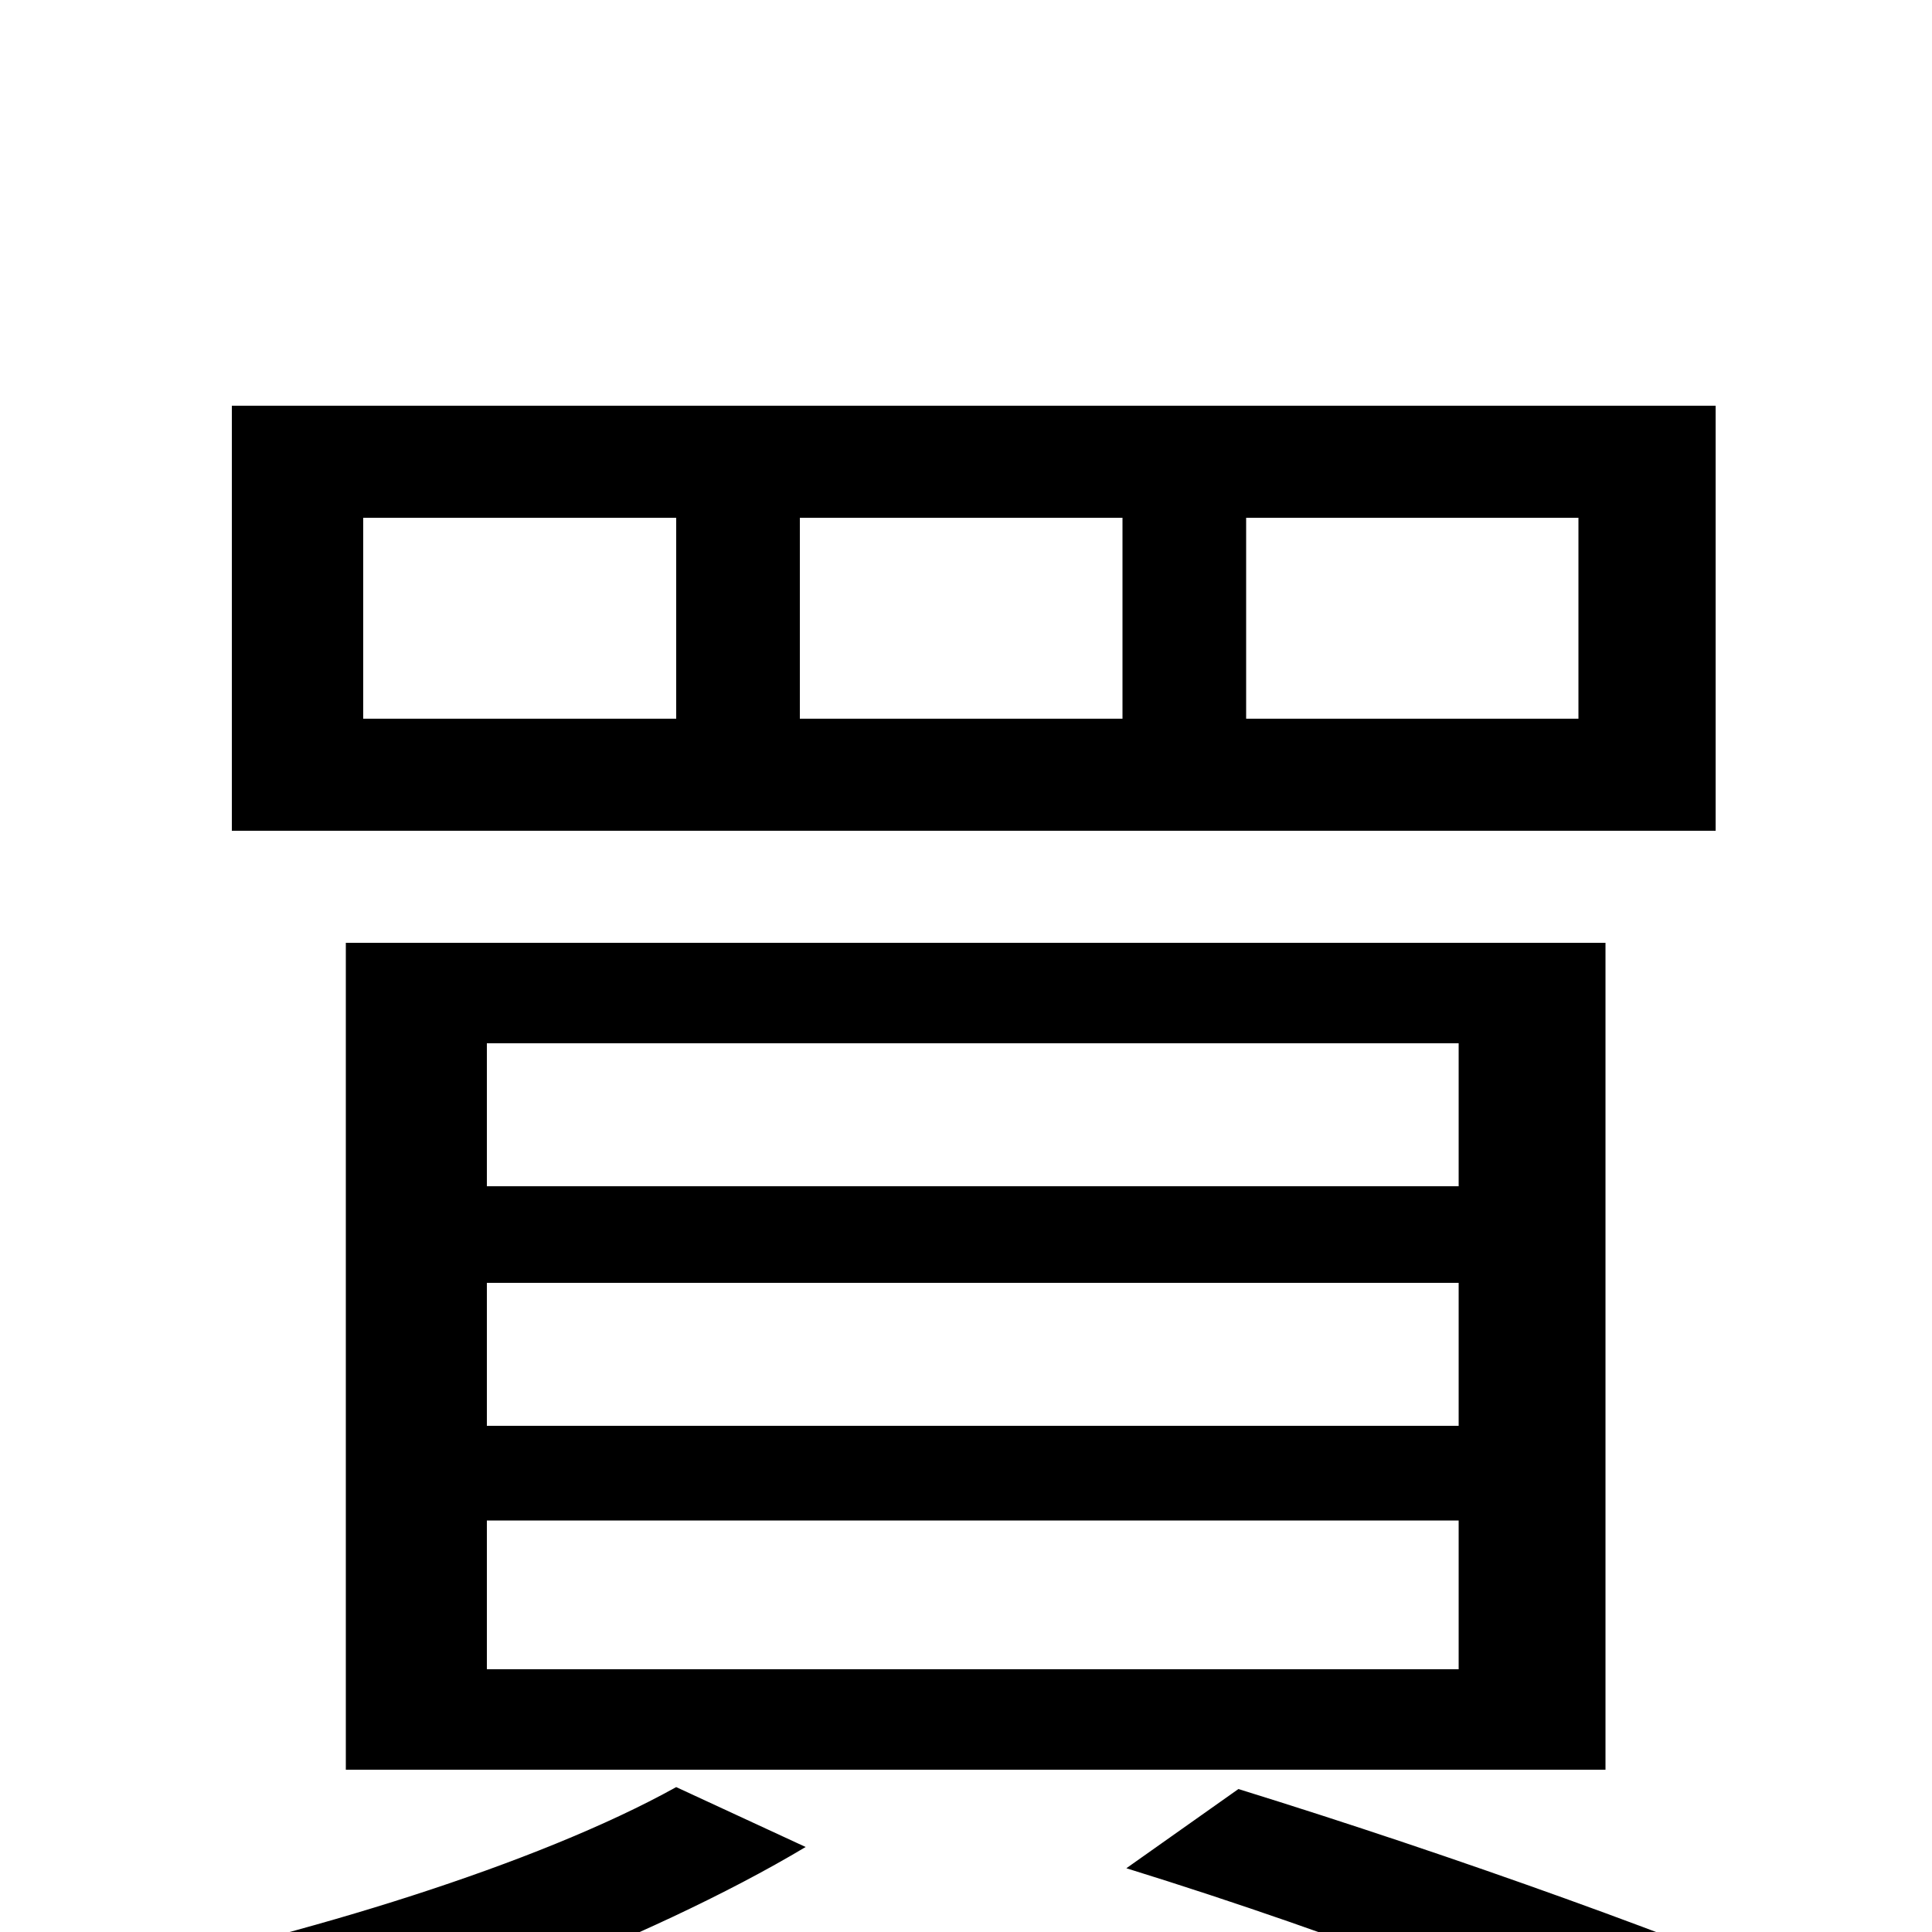 <svg xmlns="http://www.w3.org/2000/svg" viewBox="0 -1000 1000 1000">
	<path fill="#000000" d="M645 -732H817V-628H645ZM414 -732H581V-628H414ZM188 -732H350V-628H188ZM120 -790V-570H888V-790ZM252 -336H755V-262H252ZM252 -213H755V-136H252ZM252 -460H755V-386H252ZM179 -512V-84H831V-512ZM583 -33C696 2 809 46 874 78L952 38C876 5 754 -39 641 -74ZM350 -75C278 -35 157 2 53 23C70 36 96 65 108 79C209 52 335 5 417 -44Z"/>
</svg>